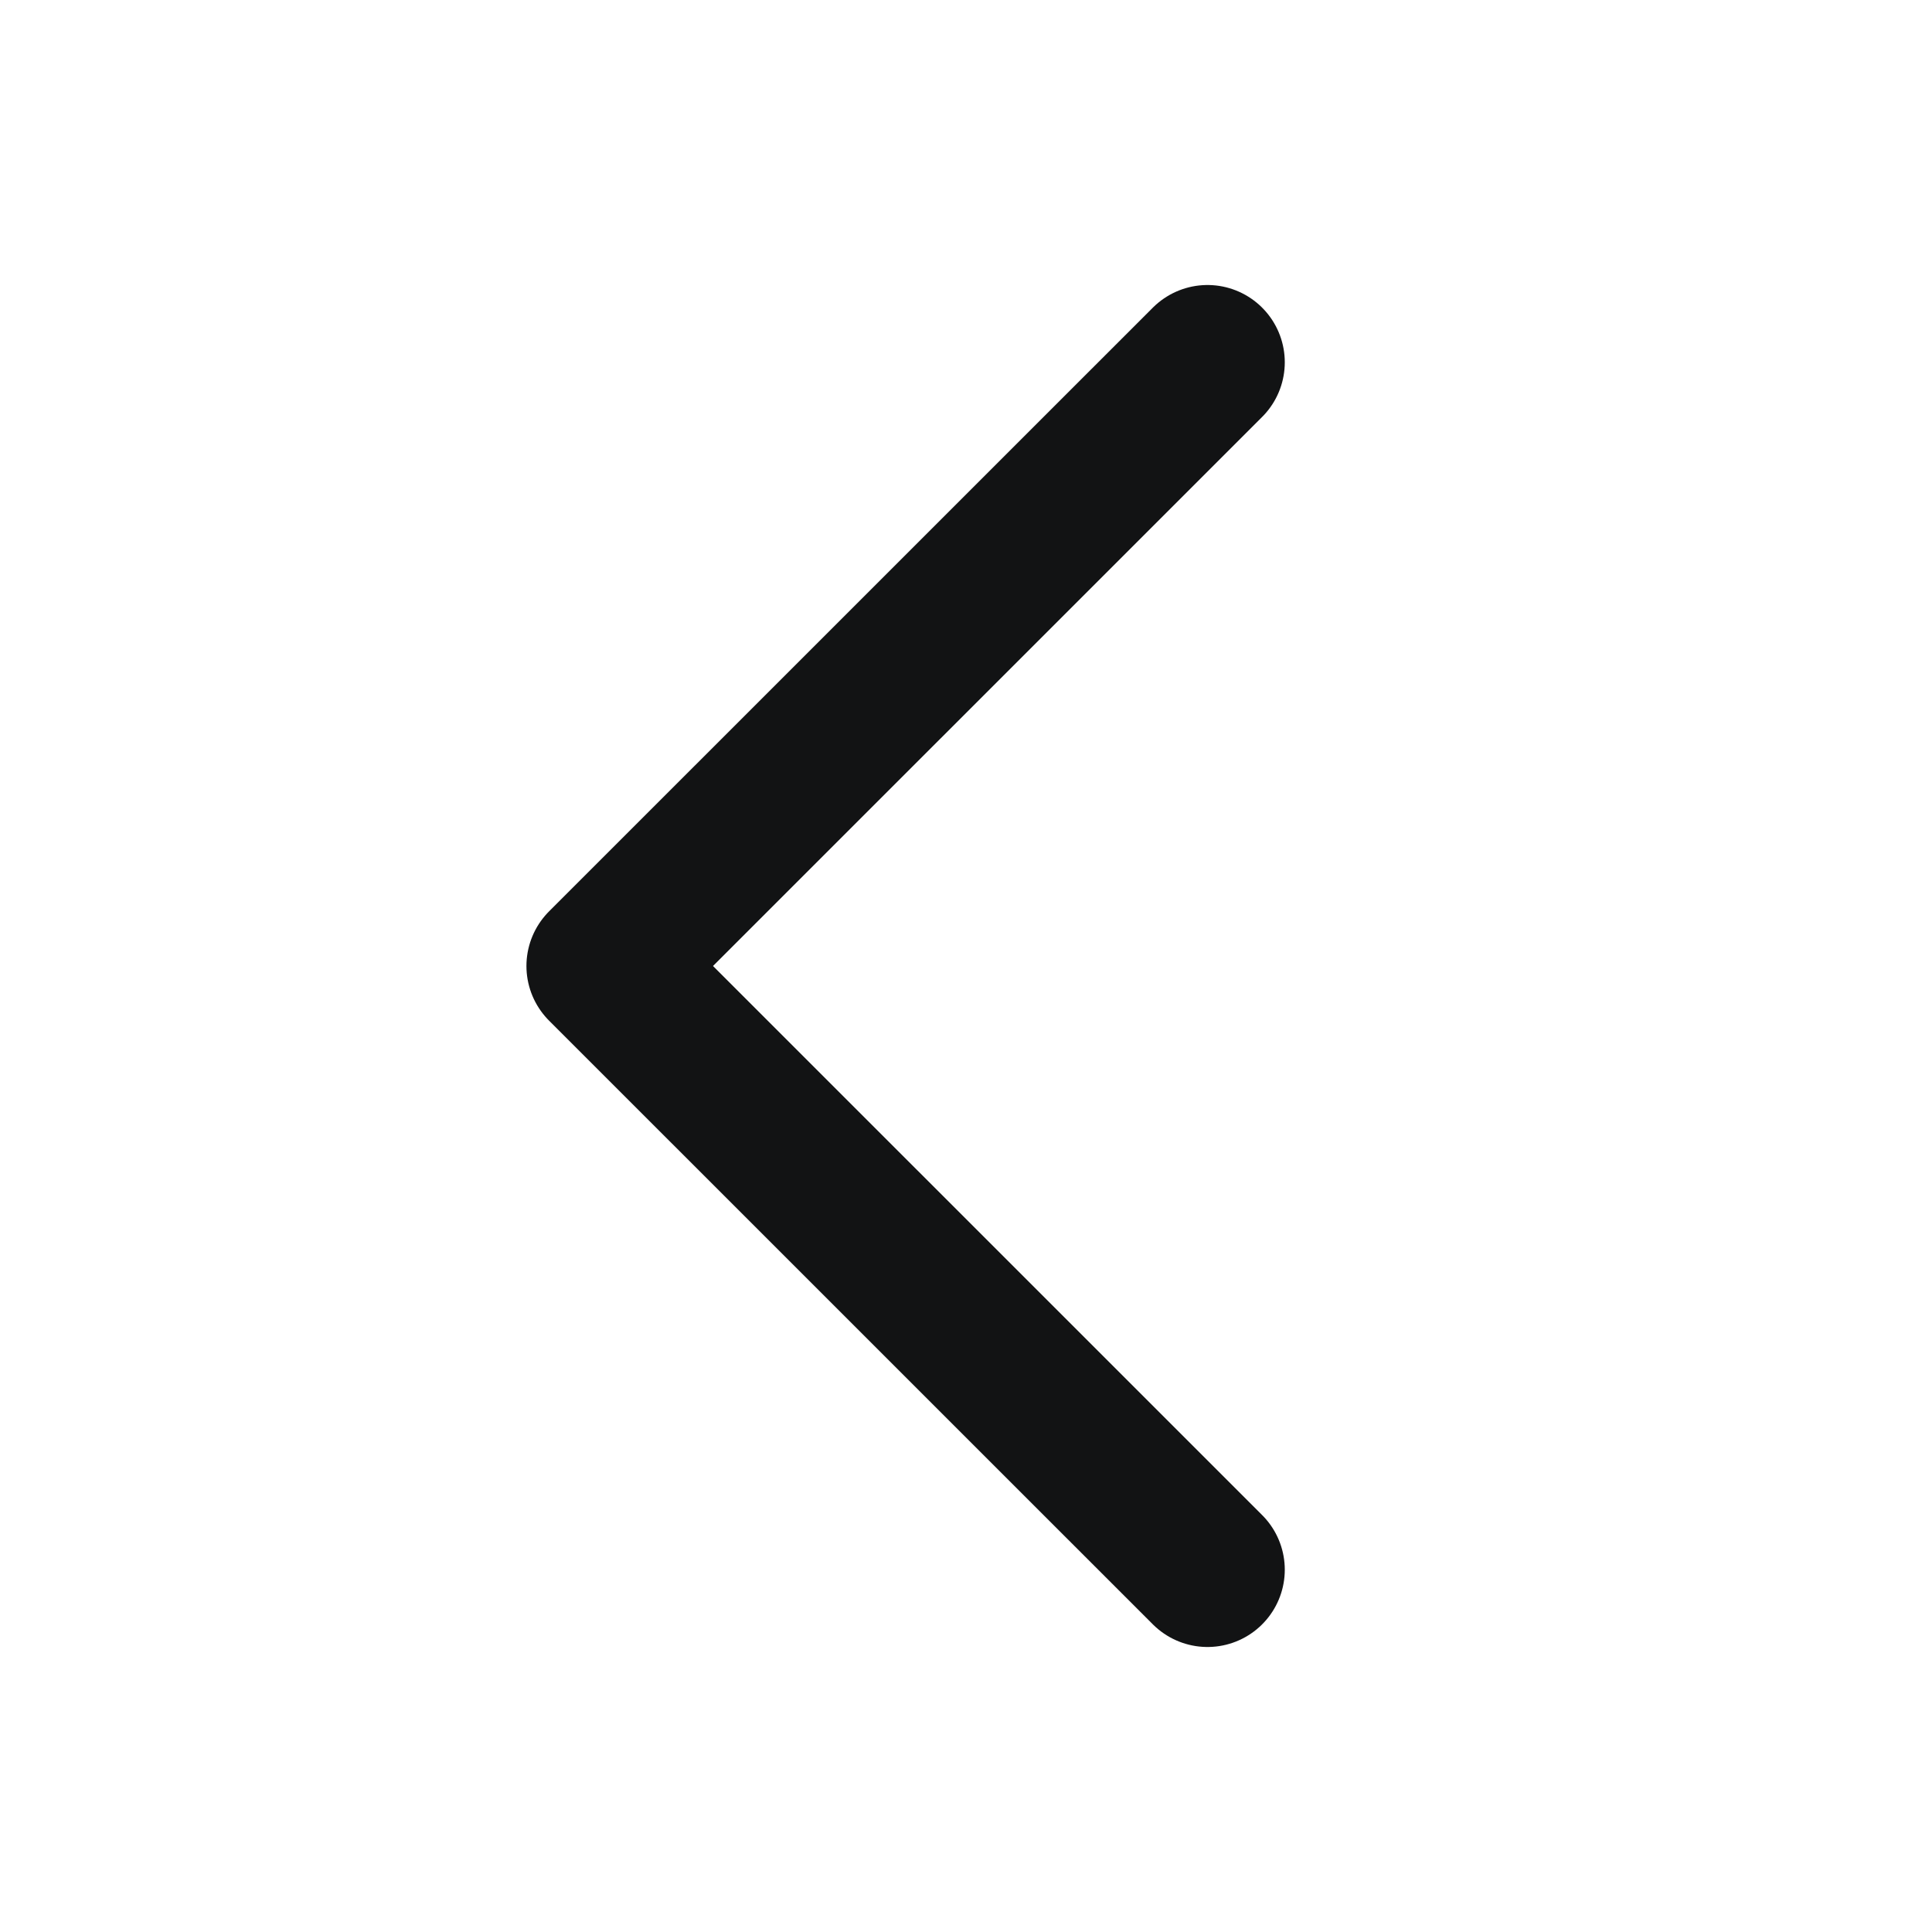 <svg width="25" height="25" viewBox="0 0 25 25" fill="none" xmlns="http://www.w3.org/2000/svg">
<g id="CaretDown">
<path id="Vector" d="M15.625 20.312L7.812 12.5L15.625 4.688" stroke="#121314" stroke-width="2" stroke-linecap="round" stroke-linejoin="round"/>
</g>
</svg>
